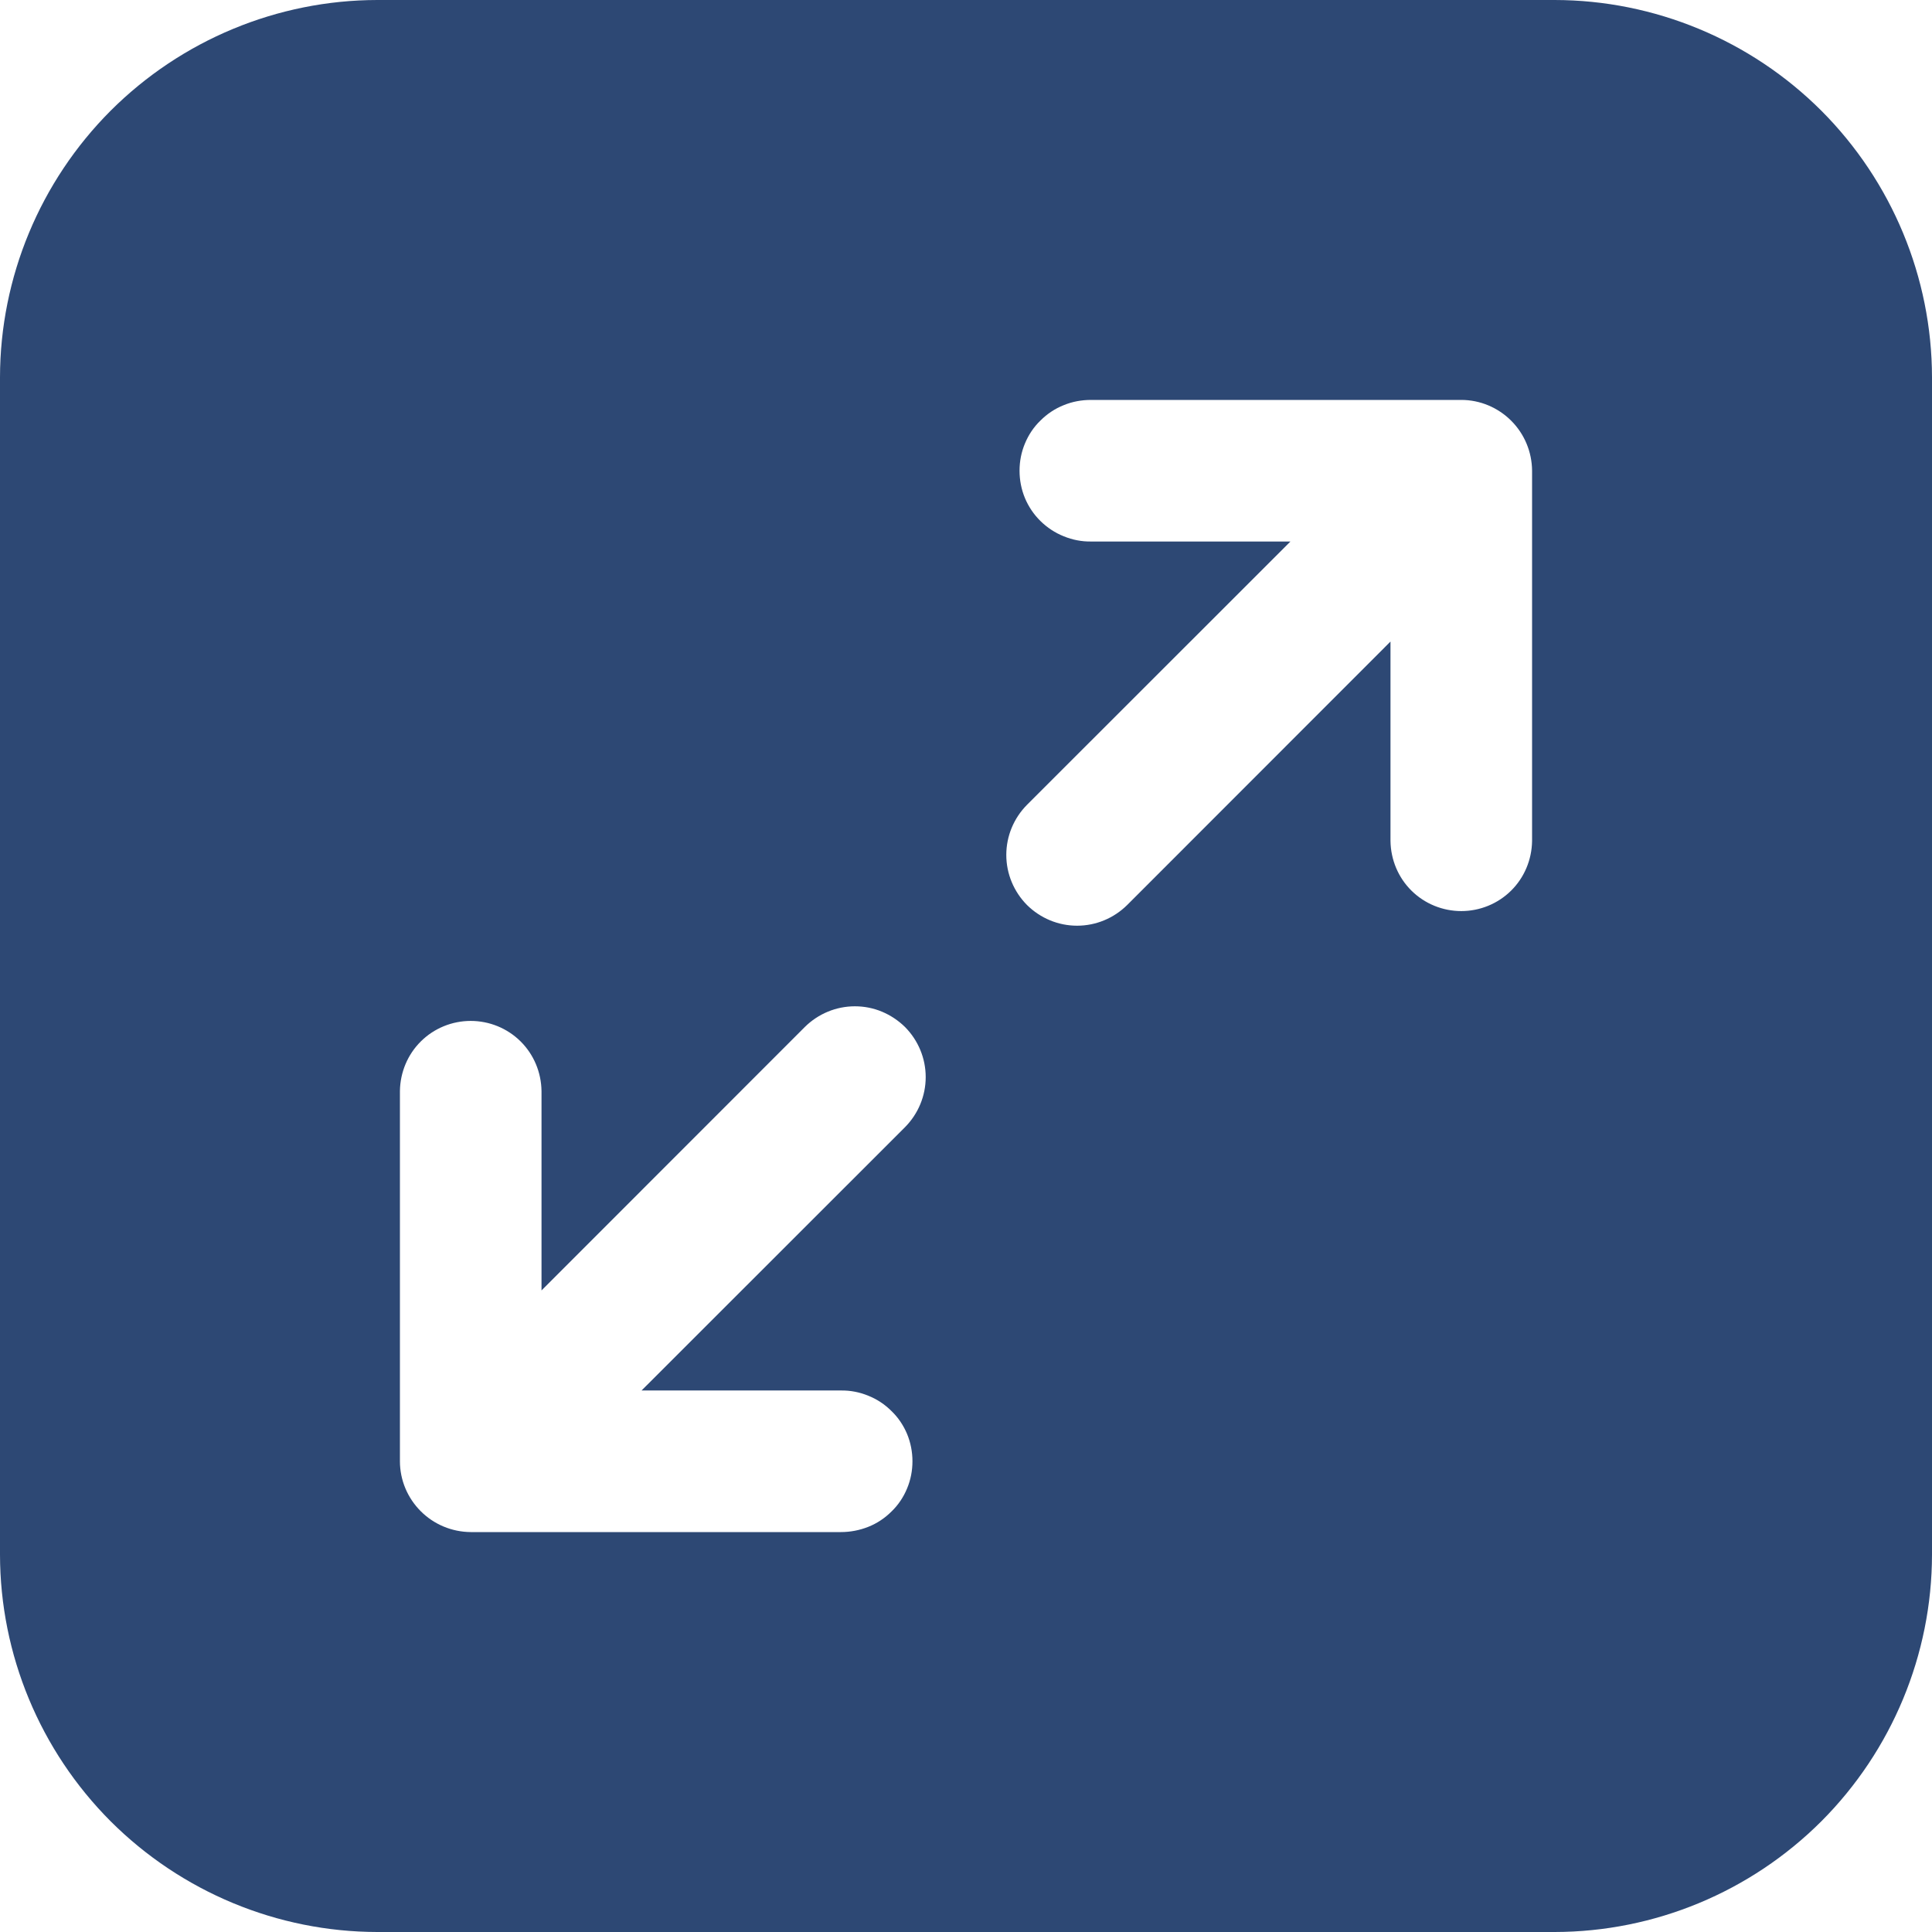 <svg width="14" height="14" viewBox="0 0 14 14" fill="none" xmlns="http://www.w3.org/2000/svg">
<g clip-path="url(#clip0_114_857)">
<path fill-rule="evenodd" clip-rule="evenodd" d="M2.734 0H11.266C11.99 0.001 12.685 0.29 13.198 0.802C13.71 1.315 13.999 2.01 14 2.734V11.266C13.999 11.99 13.71 12.685 13.198 13.198C12.685 13.71 11.99 13.999 11.266 14H2.734C2.01 13.999 1.315 13.71 0.802 13.198C0.29 12.685 0.001 11.99 0 11.266L0 2.734C0.001 2.01 0.29 1.315 0.802 0.802C1.315 0.29 2.01 0.001 2.734 0V0ZM2.898 10.589C2.898 10.725 2.953 10.855 3.049 10.951C3.145 11.047 3.275 11.101 3.411 11.102H6.094C6.162 11.102 6.229 11.089 6.292 11.064C6.355 11.039 6.412 11.001 6.46 10.953C6.509 10.906 6.547 10.849 6.573 10.786C6.599 10.724 6.612 10.657 6.612 10.589C6.612 10.521 6.599 10.454 6.573 10.391C6.547 10.329 6.509 10.272 6.46 10.225C6.412 10.177 6.355 10.139 6.292 10.114C6.229 10.088 6.162 10.075 6.094 10.076H4.649L6.558 8.168C6.654 8.071 6.708 7.941 6.708 7.805C6.708 7.669 6.654 7.539 6.558 7.442C6.51 7.395 6.453 7.357 6.391 7.331C6.329 7.305 6.262 7.292 6.195 7.292C6.059 7.292 5.929 7.346 5.832 7.442L3.924 9.351V7.906C3.922 7.77 3.868 7.641 3.772 7.546C3.676 7.451 3.546 7.398 3.411 7.398C3.276 7.398 3.146 7.451 3.05 7.546C2.954 7.641 2.9 7.77 2.898 7.906V10.589ZM11.102 3.411C11.101 3.275 11.047 3.145 10.951 3.049C10.855 2.953 10.725 2.898 10.589 2.898H7.906C7.838 2.898 7.771 2.91 7.708 2.936C7.645 2.961 7.588 2.999 7.54 3.047C7.491 3.094 7.453 3.151 7.427 3.214C7.401 3.276 7.388 3.343 7.388 3.411C7.388 3.479 7.401 3.546 7.427 3.609C7.453 3.671 7.491 3.728 7.54 3.776C7.588 3.823 7.645 3.861 7.708 3.886C7.771 3.912 7.838 3.925 7.906 3.924H9.351L7.442 5.832C7.346 5.929 7.292 6.059 7.292 6.195C7.292 6.331 7.346 6.461 7.442 6.558C7.539 6.654 7.669 6.708 7.805 6.708C7.941 6.708 8.071 6.654 8.168 6.558L10.076 4.649V6.094C10.078 6.23 10.132 6.359 10.228 6.454C10.324 6.549 10.454 6.602 10.589 6.602C10.724 6.602 10.854 6.549 10.95 6.454C11.046 6.359 11.1 6.23 11.102 6.094V3.411Z" fill="#2D4874"/>
</g>
<defs>
<clipPath id="clip0_114_857">
<rect width="14" height="14" fill="white"/>
</clipPath>
</defs>
</svg>
